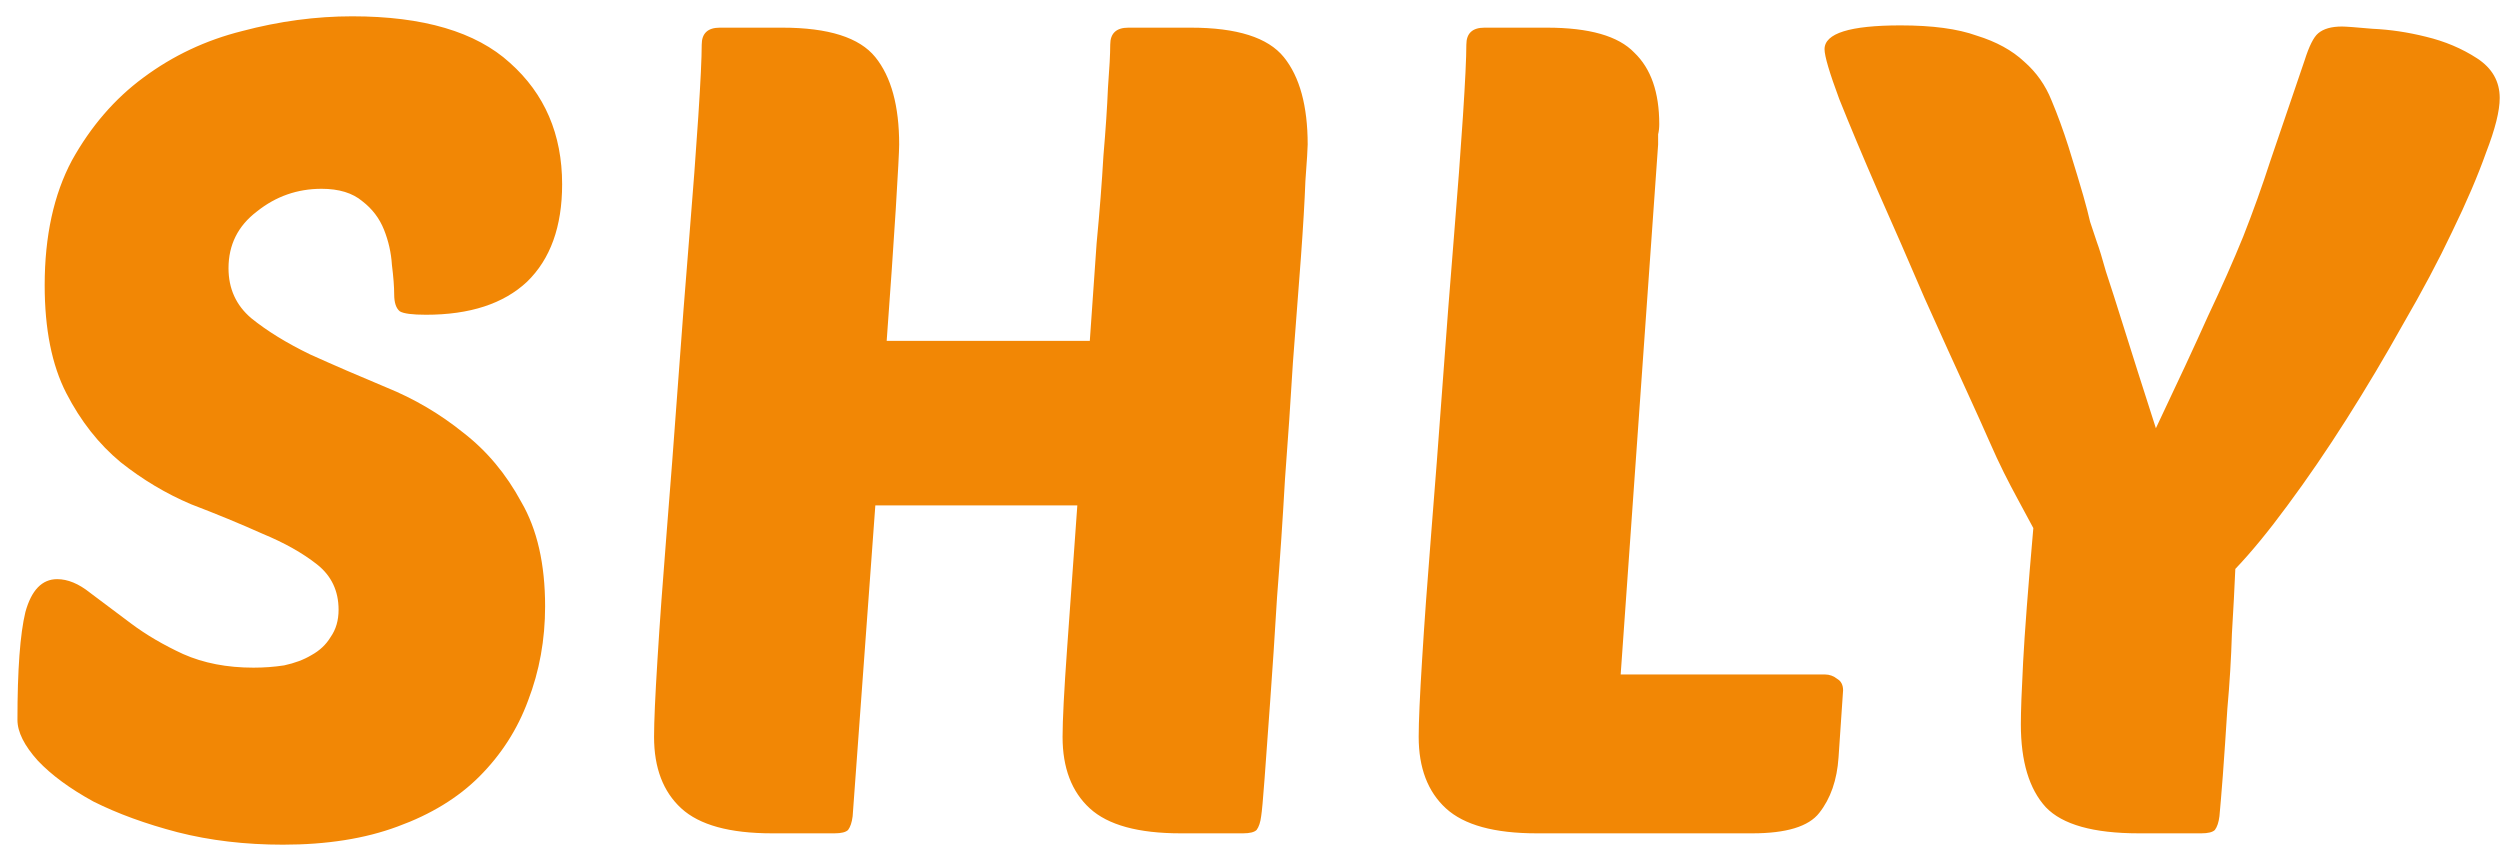 <svg width="141" height="48" viewBox="0 0 141 48" fill="none" xmlns="http://www.w3.org/2000/svg">
<path d="M19.864 0.92C23.875 0.92 26.84 1.795 28.76 3.544C30.723 5.293 31.704 7.576 31.704 10.392C31.704 12.781 31.043 14.616 29.72 15.896C28.397 17.133 26.499 17.752 24.024 17.752C23.256 17.752 22.765 17.688 22.552 17.56C22.339 17.389 22.232 17.069 22.232 16.6C22.232 16.173 22.189 15.619 22.104 14.936C22.061 14.253 21.912 13.592 21.656 12.952C21.4 12.312 20.995 11.779 20.44 11.352C19.885 10.883 19.117 10.648 18.136 10.648C16.771 10.648 15.555 11.075 14.488 11.928C13.421 12.739 12.888 13.805 12.888 15.128C12.888 16.28 13.315 17.219 14.168 17.944C15.064 18.669 16.173 19.352 17.496 19.992C18.819 20.589 20.248 21.208 21.784 21.848C23.363 22.488 24.813 23.341 26.136 24.408C27.459 25.432 28.547 26.733 29.4 28.312C30.296 29.848 30.744 31.811 30.744 34.2C30.744 36.077 30.424 37.848 29.784 39.512C29.187 41.133 28.269 42.563 27.032 43.8C25.837 44.995 24.301 45.933 22.424 46.616C20.589 47.299 18.435 47.64 15.96 47.64C13.827 47.64 11.843 47.405 10.008 46.936C8.216 46.467 6.637 45.891 5.272 45.208C3.949 44.483 2.904 43.715 2.136 42.904C1.368 42.051 0.984 41.283 0.984 40.6C0.984 37.784 1.133 35.757 1.432 34.52C1.773 33.283 2.371 32.664 3.224 32.664C3.821 32.664 4.44 32.92 5.08 33.432C5.763 33.944 6.531 34.52 7.384 35.16C8.237 35.8 9.219 36.376 10.328 36.888C11.48 37.4 12.803 37.656 14.296 37.656C14.893 37.656 15.469 37.613 16.024 37.528C16.621 37.4 17.133 37.208 17.56 36.952C18.029 36.696 18.392 36.355 18.648 35.928C18.947 35.501 19.096 34.989 19.096 34.392C19.096 33.325 18.691 32.472 17.88 31.832C17.069 31.192 16.045 30.616 14.808 30.104C13.571 29.549 12.227 28.995 10.776 28.44C9.368 27.843 8.045 27.053 6.808 26.072C5.571 25.048 4.547 23.747 3.736 22.168C2.925 20.589 2.52 18.563 2.52 16.088C2.52 13.315 3.032 10.968 4.056 9.048C5.123 7.128 6.467 5.571 8.088 4.376C9.752 3.139 11.608 2.264 13.656 1.752C15.747 1.197 17.816 0.92 19.864 0.92ZM66.585 47C64.196 47 62.489 46.531 61.465 45.592C60.441 44.653 59.929 43.309 59.929 41.56C59.929 40.621 60.014 38.957 60.185 36.568C60.356 34.179 60.548 31.491 60.761 28.504H49.369L48.089 46.04C48.046 46.381 47.961 46.637 47.833 46.808C47.705 46.936 47.449 47 47.065 47H43.545C41.156 47 39.449 46.531 38.425 45.592C37.401 44.653 36.889 43.309 36.889 41.56C36.889 40.707 36.953 39.256 37.081 37.208C37.209 35.117 37.38 32.749 37.593 30.104C37.806 27.459 38.02 24.664 38.233 21.72C38.446 18.776 38.66 16.003 38.873 13.4C39.086 10.797 39.257 8.515 39.385 6.552C39.513 4.589 39.577 3.245 39.577 2.52C39.577 1.88 39.918 1.56 40.601 1.56H44.121C46.724 1.56 48.473 2.115 49.369 3.224C50.265 4.333 50.713 5.976 50.713 8.152C50.713 8.493 50.649 9.709 50.521 11.8C50.393 13.848 50.222 16.323 50.009 19.224H61.465C61.593 17.347 61.721 15.512 61.849 13.72C62.02 11.928 62.148 10.285 62.233 8.792C62.361 7.299 62.446 6.019 62.489 4.952C62.574 3.843 62.617 3.032 62.617 2.52C62.617 1.88 62.958 1.56 63.641 1.56H67.161C69.764 1.56 71.513 2.115 72.409 3.224C73.305 4.333 73.753 5.976 73.753 8.152C73.753 8.365 73.71 9.048 73.625 10.2C73.582 11.352 73.497 12.803 73.369 14.552C73.241 16.301 73.092 18.264 72.921 20.44C72.793 22.573 72.644 24.771 72.473 27.032C72.345 29.293 72.196 31.512 72.025 33.688C71.897 35.821 71.769 37.763 71.641 39.512C71.513 41.261 71.406 42.733 71.321 43.928C71.236 45.08 71.172 45.784 71.129 46.04C71.086 46.381 71.001 46.637 70.873 46.808C70.745 46.936 70.489 47 70.105 47H66.585ZM86.67 47C84.281 47 82.574 46.531 81.55 45.592C80.526 44.653 80.014 43.309 80.014 41.56C80.014 40.707 80.078 39.256 80.206 37.208C80.334 35.117 80.505 32.749 80.718 30.104C80.931 27.459 81.145 24.664 81.358 21.72C81.571 18.776 81.785 16.003 81.998 13.4C82.211 10.797 82.382 8.515 82.51 6.552C82.638 4.589 82.702 3.245 82.702 2.52C82.702 1.88 83.043 1.56 83.726 1.56H87.246C89.635 1.56 91.278 2.029 92.174 2.968C93.113 3.864 93.582 5.208 93.582 7C93.582 7.213 93.561 7.405 93.518 7.576C93.518 7.747 93.518 7.939 93.518 8.152L91.406 38.04H102.926C103.182 38.04 103.417 38.125 103.63 38.296C103.843 38.424 103.95 38.637 103.95 38.936L103.694 42.712C103.609 43.992 103.246 45.037 102.606 45.848C102.009 46.616 100.75 47 98.83 47H86.67ZM120.632 47C118.072 47 116.322 46.509 115.384 45.528C114.445 44.504 113.976 42.947 113.976 40.856C113.976 40.131 114.018 38.957 114.104 37.336C114.189 35.715 114.381 33.197 114.68 29.784C114.338 29.144 114.04 28.589 113.784 28.12C113.528 27.651 113.272 27.16 113.016 26.648C112.76 26.136 112.482 25.539 112.184 24.856C111.885 24.173 111.501 23.32 111.032 22.296C110.306 20.717 109.474 18.883 108.536 16.792C107.64 14.701 106.765 12.696 105.911 10.776C105.058 8.813 104.333 7.085 103.736 5.592C103.181 4.099 102.904 3.16 102.904 2.776C102.904 1.88 104.333 1.432 107.192 1.432C108.984 1.432 110.413 1.624 111.48 2.008C112.589 2.349 113.485 2.84 114.168 3.48C114.85 4.077 115.362 4.803 115.704 5.656C116.045 6.467 116.365 7.341 116.664 8.28C117.048 9.517 117.325 10.435 117.496 11.032C117.666 11.629 117.794 12.12 117.88 12.504C118.008 12.888 118.136 13.272 118.264 13.656C118.392 13.997 118.562 14.552 118.776 15.32C119.032 16.088 119.373 17.155 119.8 18.52C120.226 19.885 120.824 21.763 121.592 24.152C122.829 21.549 123.81 19.437 124.536 17.816C125.304 16.195 125.965 14.701 126.52 13.336C127.074 11.928 127.586 10.499 128.056 9.048C128.568 7.555 129.208 5.677 129.976 3.416C130.232 2.605 130.488 2.093 130.744 1.88C131.042 1.624 131.49 1.496 132.088 1.496C132.301 1.496 132.877 1.539 133.816 1.624C134.797 1.667 135.8 1.816 136.824 2.072C137.89 2.328 138.85 2.733 139.704 3.288C140.557 3.843 140.984 4.589 140.984 5.528C140.984 6.253 140.728 7.277 140.216 8.6C139.746 9.923 139.106 11.416 138.296 13.08C137.528 14.701 136.61 16.429 135.544 18.264C134.52 20.099 133.453 21.891 132.344 23.64C131.234 25.389 130.125 27.011 129.016 28.504C127.949 29.955 126.968 31.149 126.072 32.088C126.029 33.112 125.965 34.328 125.88 35.736C125.837 37.144 125.752 38.552 125.624 39.96C125.538 41.325 125.453 42.584 125.368 43.736C125.282 44.845 125.218 45.613 125.176 46.04C125.133 46.381 125.048 46.637 124.92 46.808C124.792 46.936 124.536 47 124.152 47H120.632Z" fill="#F28705"/>
</svg>
